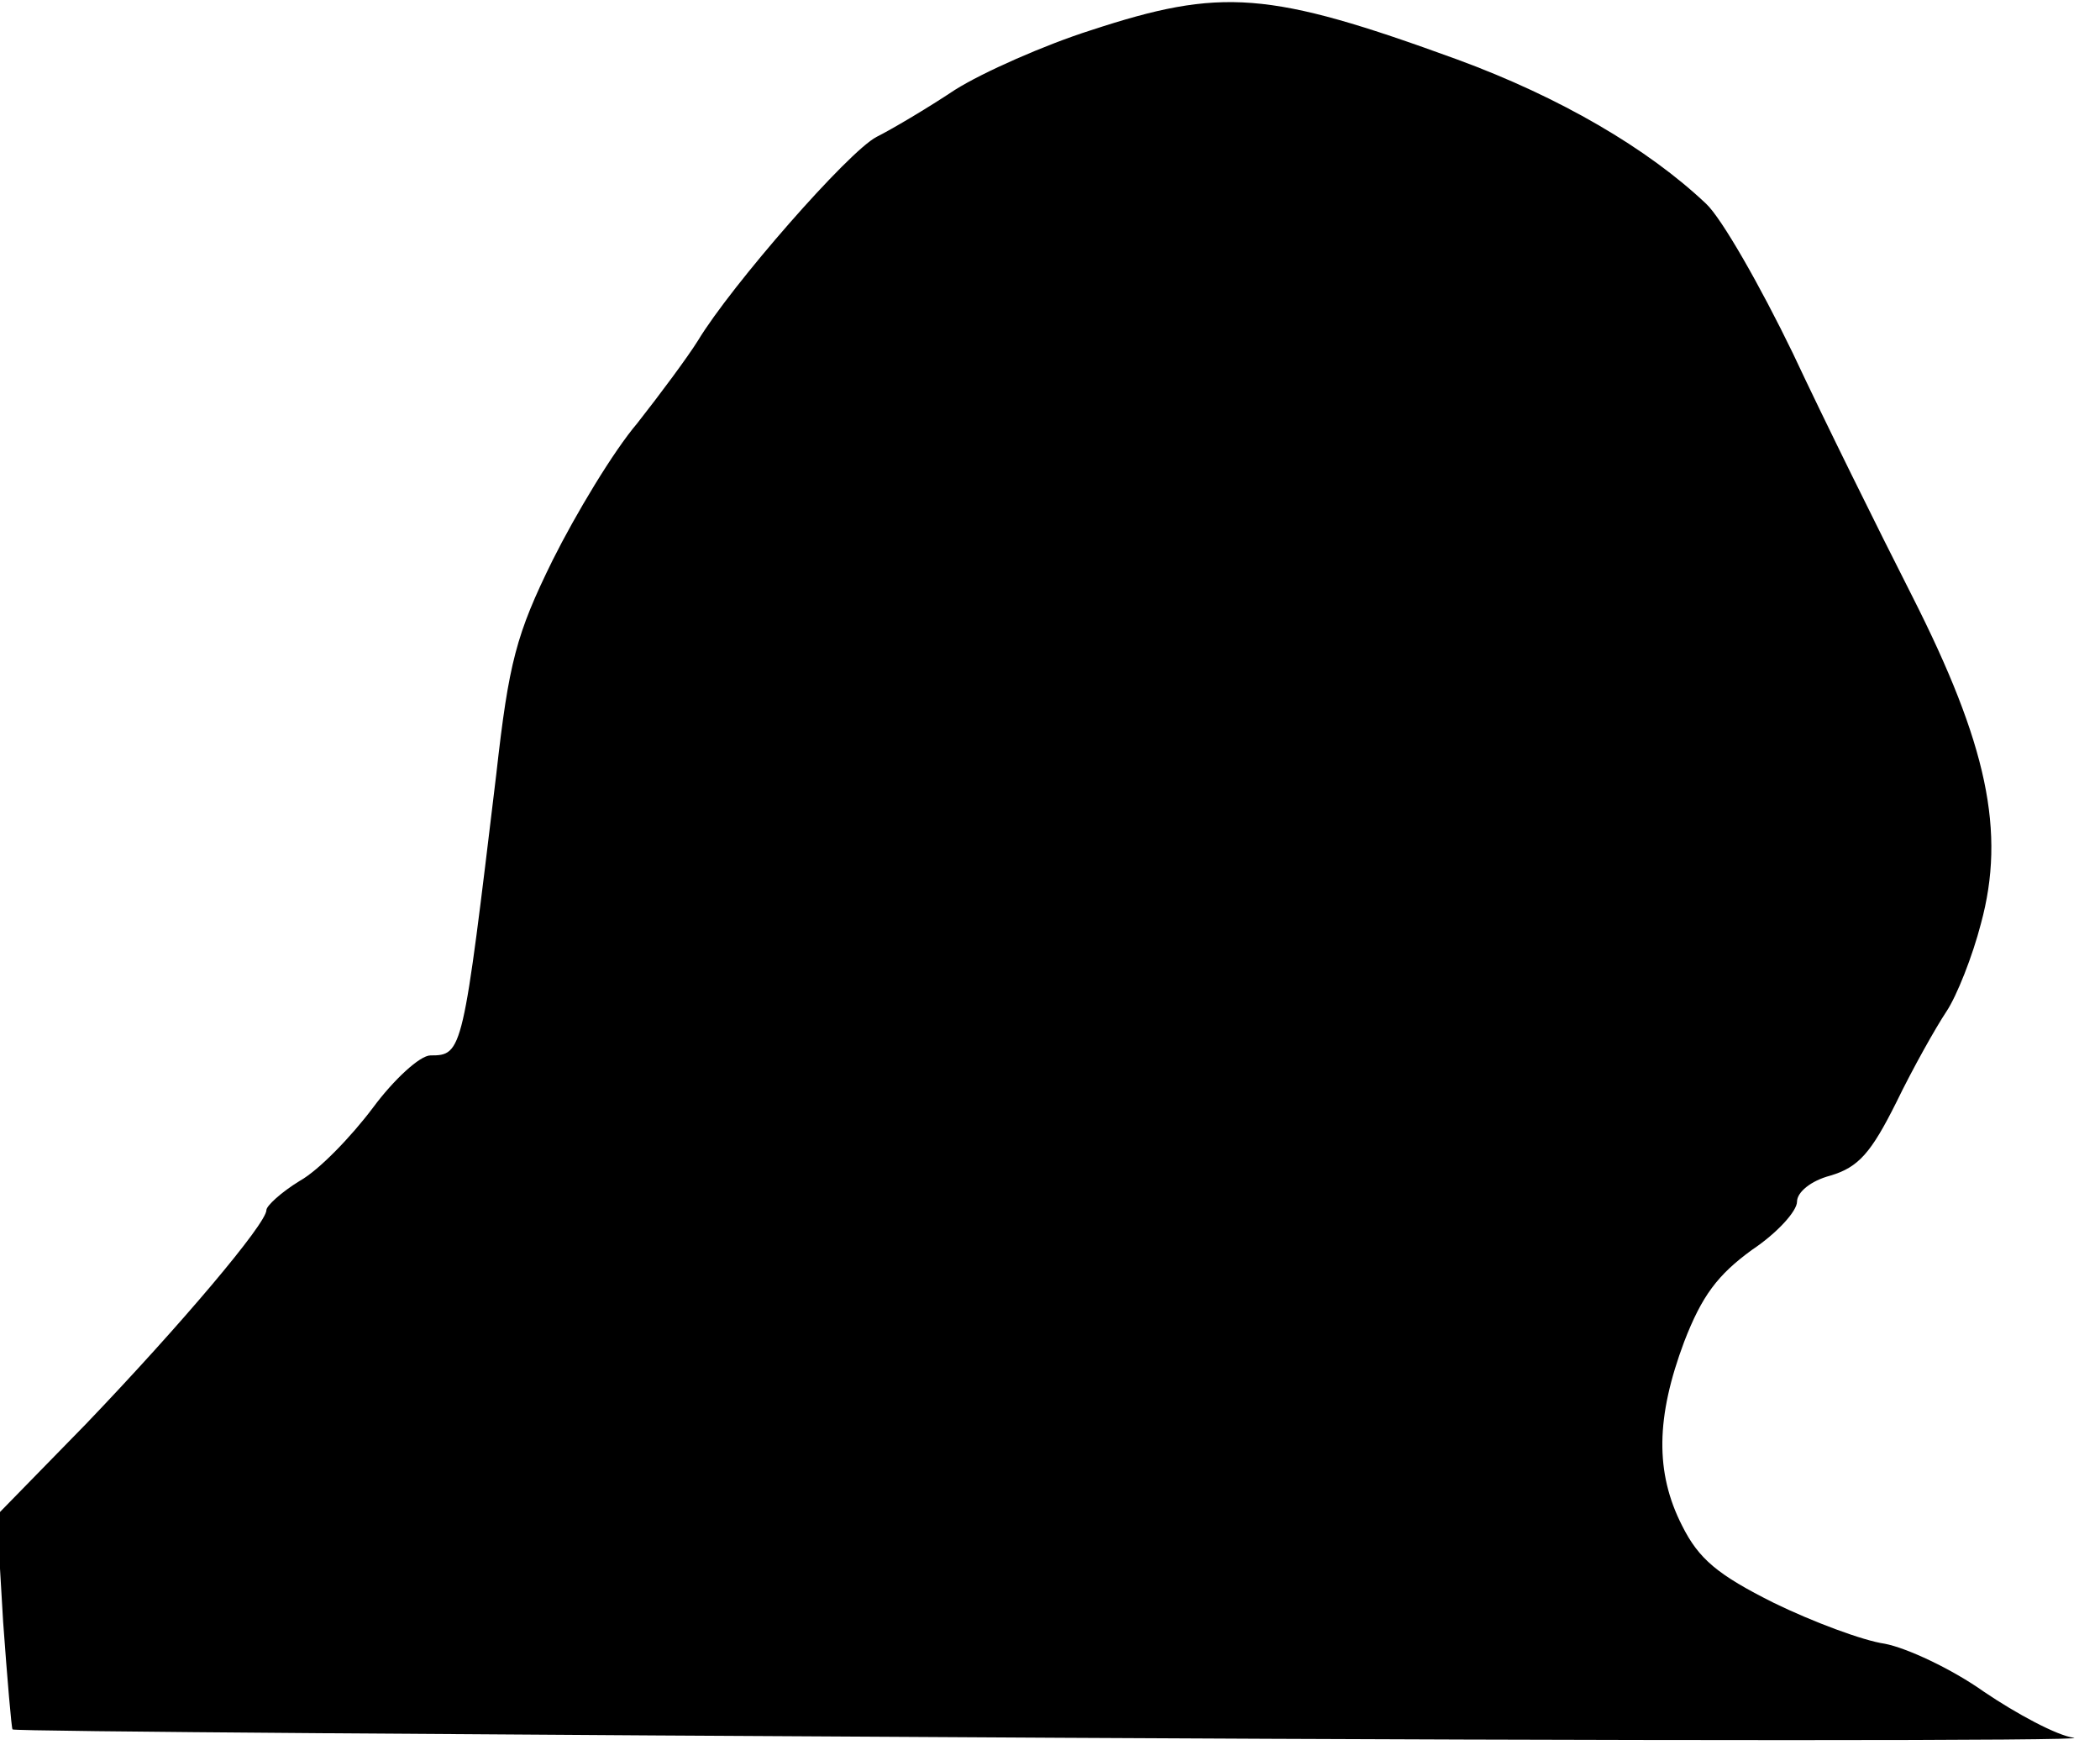 <?xml version="1.0" standalone="no"?>
<!DOCTYPE svg PUBLIC "-//W3C//DTD SVG 20010904//EN"
 "http://www.w3.org/TR/2001/REC-SVG-20010904/DTD/svg10.dtd">
<svg version="1.0" xmlns="http://www.w3.org/2000/svg"
 width="201pt" height="167pt" viewBox="0 0 201 167"
 preserveAspectRatio="xMidYMid meet">
<g transform="translate(0,167) scale(0.1,-0.1)"
fill="#000000" stroke="none">
<path fill="#000000" stroke="none" d="M1044 1641 c-44 -14 -103 -40 -130 -57
-27 -18 -61 -38 -75 -45 -27 -14 -139 -142 -171 -195 -10 -16 -36 -51 -58 -79
-23 -27 -59 -87 -81 -131 -35 -71 -42 -98 -54 -205 -32 -266 -32 -269 -63
-269 -10 0 -35 -23 -55 -50 -21 -28 -52 -60 -70 -70 -18 -11 -32 -24 -32 -28
0 -13 -82 -110 -173 -205 l-85 -87 6 -102 c4 -55 8 -102 9 -103 2 -2 453 -5
1003 -8 550 -3 987 -3 970 0 -16 2 -55 23 -86 44 -31 22 -74 42 -95 46 -21 3
-69 21 -106 39 -54 27 -72 42 -88 74 -26 51 -25 104 2 176 17 44 32 64 65 88
24 16 43 37 43 46 0 9 13 20 32 25 27 8 39 22 63 70 16 33 38 72 48 87 10 15
25 53 33 84 24 88 6 172 -66 314 -32 63 -84 168 -114 232 -31 64 -68 129 -83
143 -56 53 -140 102 -238 138 -181 66 -226 69 -351 28z"/>
</g>
</svg>
